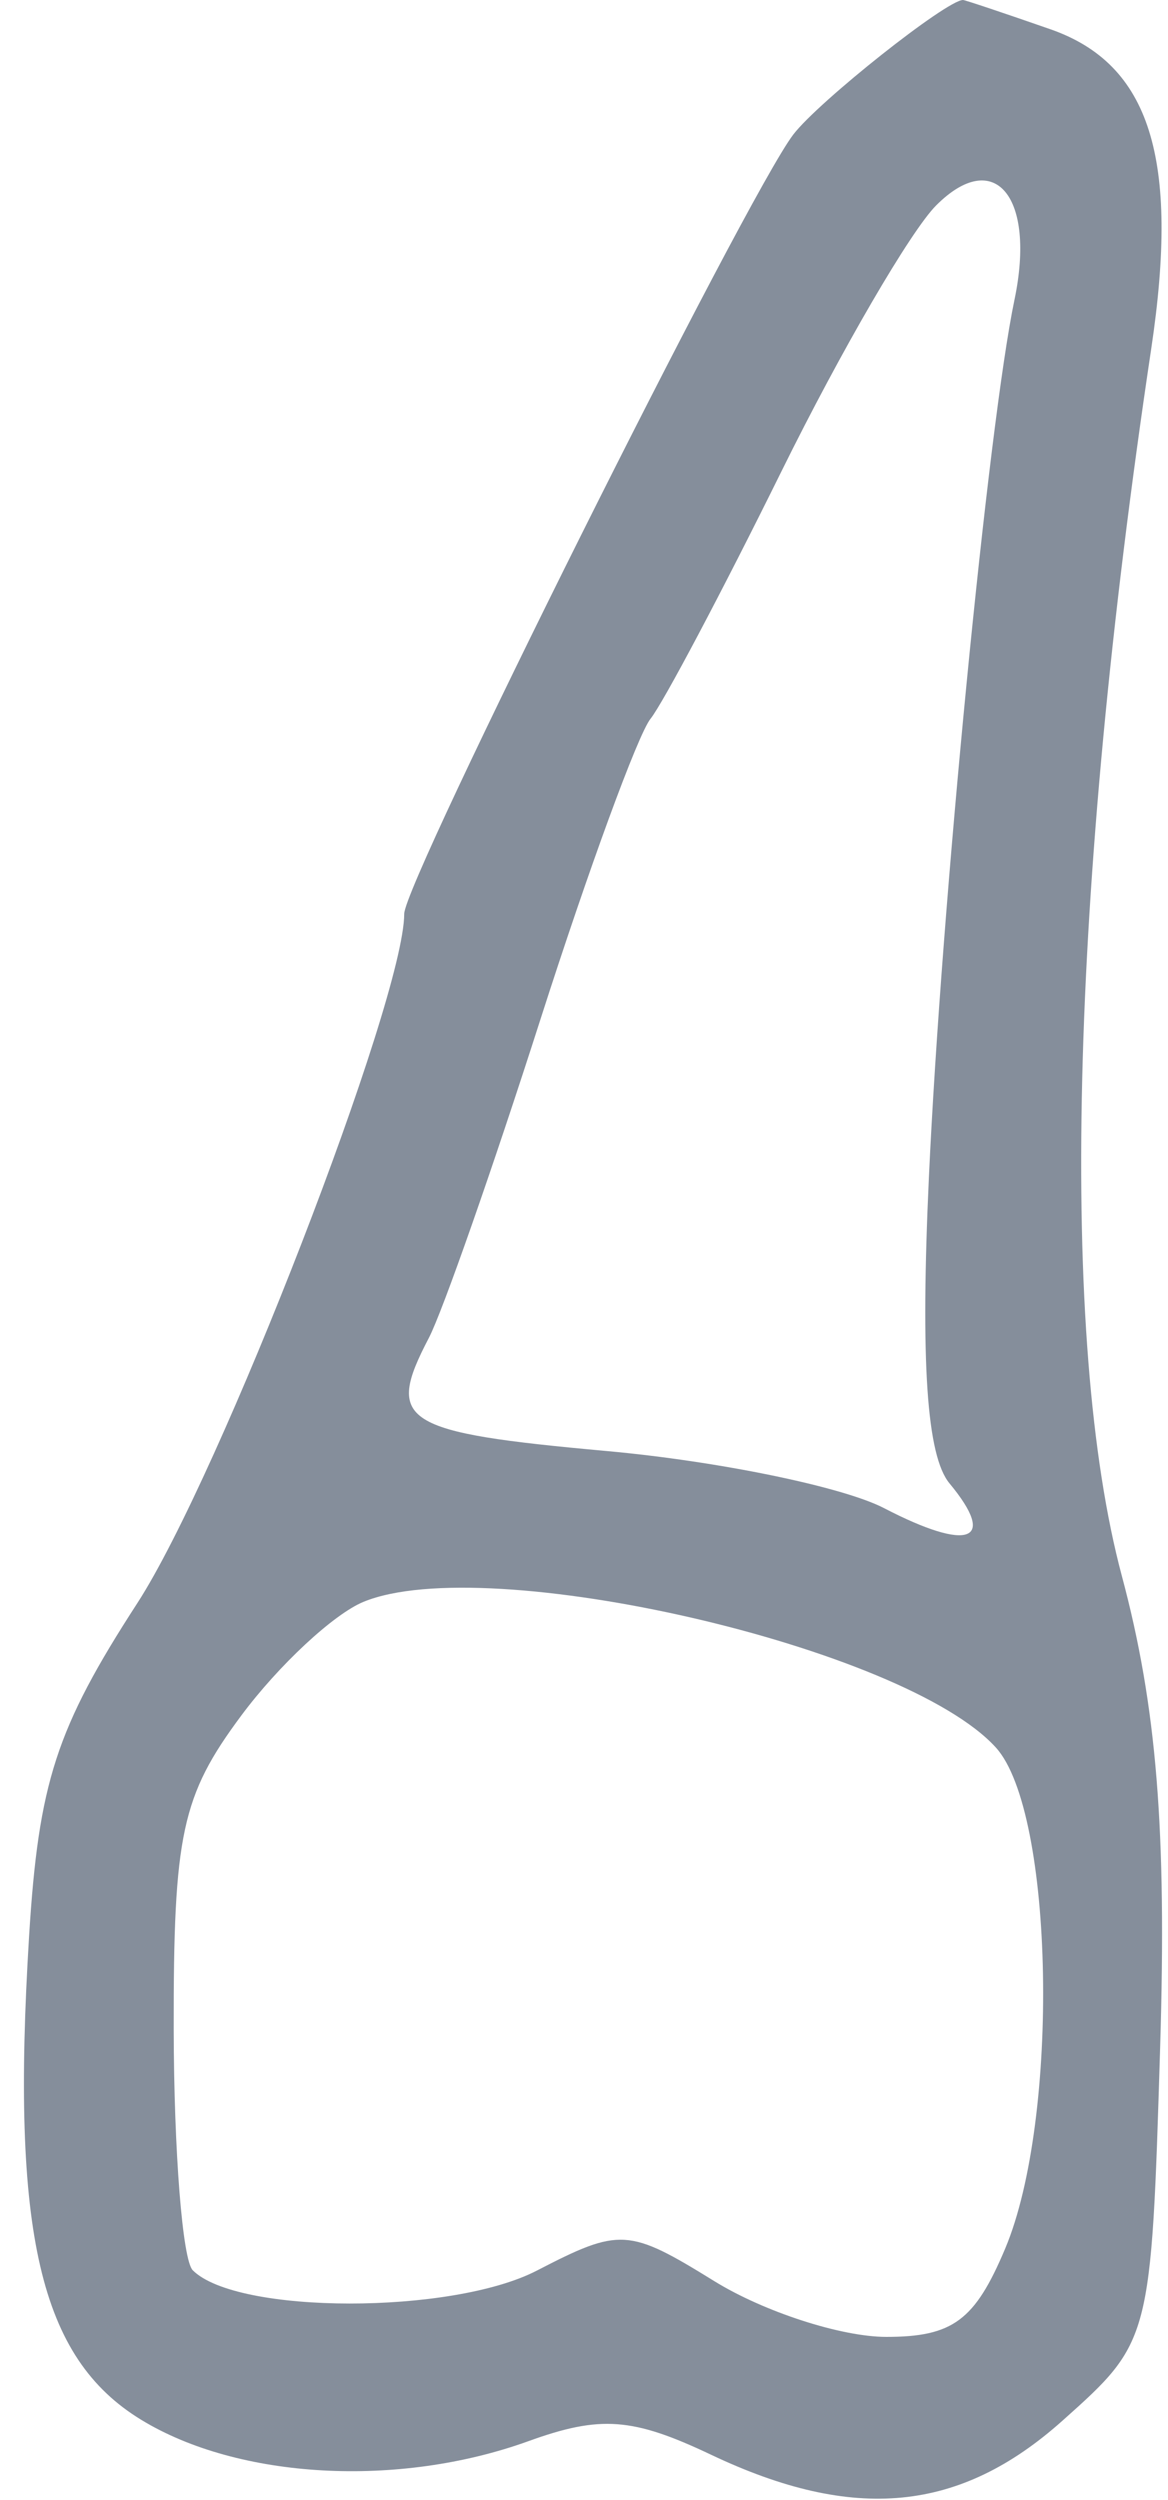 <svg width="43" height="92" viewBox="0 0 43 92" fill="none" xmlns="http://www.w3.org/2000/svg">
<path fill-rule="evenodd" clip-rule="evenodd" d="M42.382 12.839C43.434 5.824 42.34 2.355 38.669 1.076C36.971 0.484 35.525 0 35.454 0C34.847 0 30.129 3.739 29.203 4.954C27.468 7.23 14.881 32.434 14.881 33.631C14.881 36.791 8.095 54.309 5.054 59C2.071 63.601 1.42 65.604 1.071 71.253C0.397 82.184 1.462 86.774 5.201 89.053C8.79 91.242 14.675 91.565 19.456 89.837C22.103 88.88 23.295 88.968 26.178 90.337C31.443 92.835 35.337 92.458 39.115 89.084C42.372 86.176 42.382 86.14 42.711 75.334C42.954 67.34 42.585 62.796 41.302 58C38.979 49.318 39.372 32.916 42.382 12.839ZM13.381 58.95C12.281 59.403 10.256 61.287 8.881 63.137C6.688 66.087 6.383 67.505 6.395 74.681C6.403 79.18 6.718 83.171 7.096 83.548C8.723 85.175 16.627 85.183 19.765 83.56C22.826 81.977 23.138 81.996 26.298 83.949C28.124 85.077 30.972 86 32.628 86C35.077 86 35.893 85.394 37.006 82.75C39.021 77.962 38.813 66.687 36.666 64.315C33.314 60.61 17.947 57.07 13.381 58.95ZM28.776 17.333C30.968 12.894 33.529 8.495 34.467 7.557C36.619 5.405 38.141 7.241 37.348 11.032C36.385 15.633 34.657 33.339 34.198 43.316C33.884 50.125 34.116 53.578 34.956 54.59C36.73 56.728 35.677 57.126 32.544 55.5C31.034 54.717 26.442 53.772 22.34 53.4C14.771 52.714 14.17 52.332 15.789 49.236C16.288 48.281 18.139 43 19.901 37.5C21.664 32 23.486 27.028 23.949 26.452C24.412 25.875 26.584 21.772 28.776 17.333Z" fill="#858E9B"/>
</svg>
